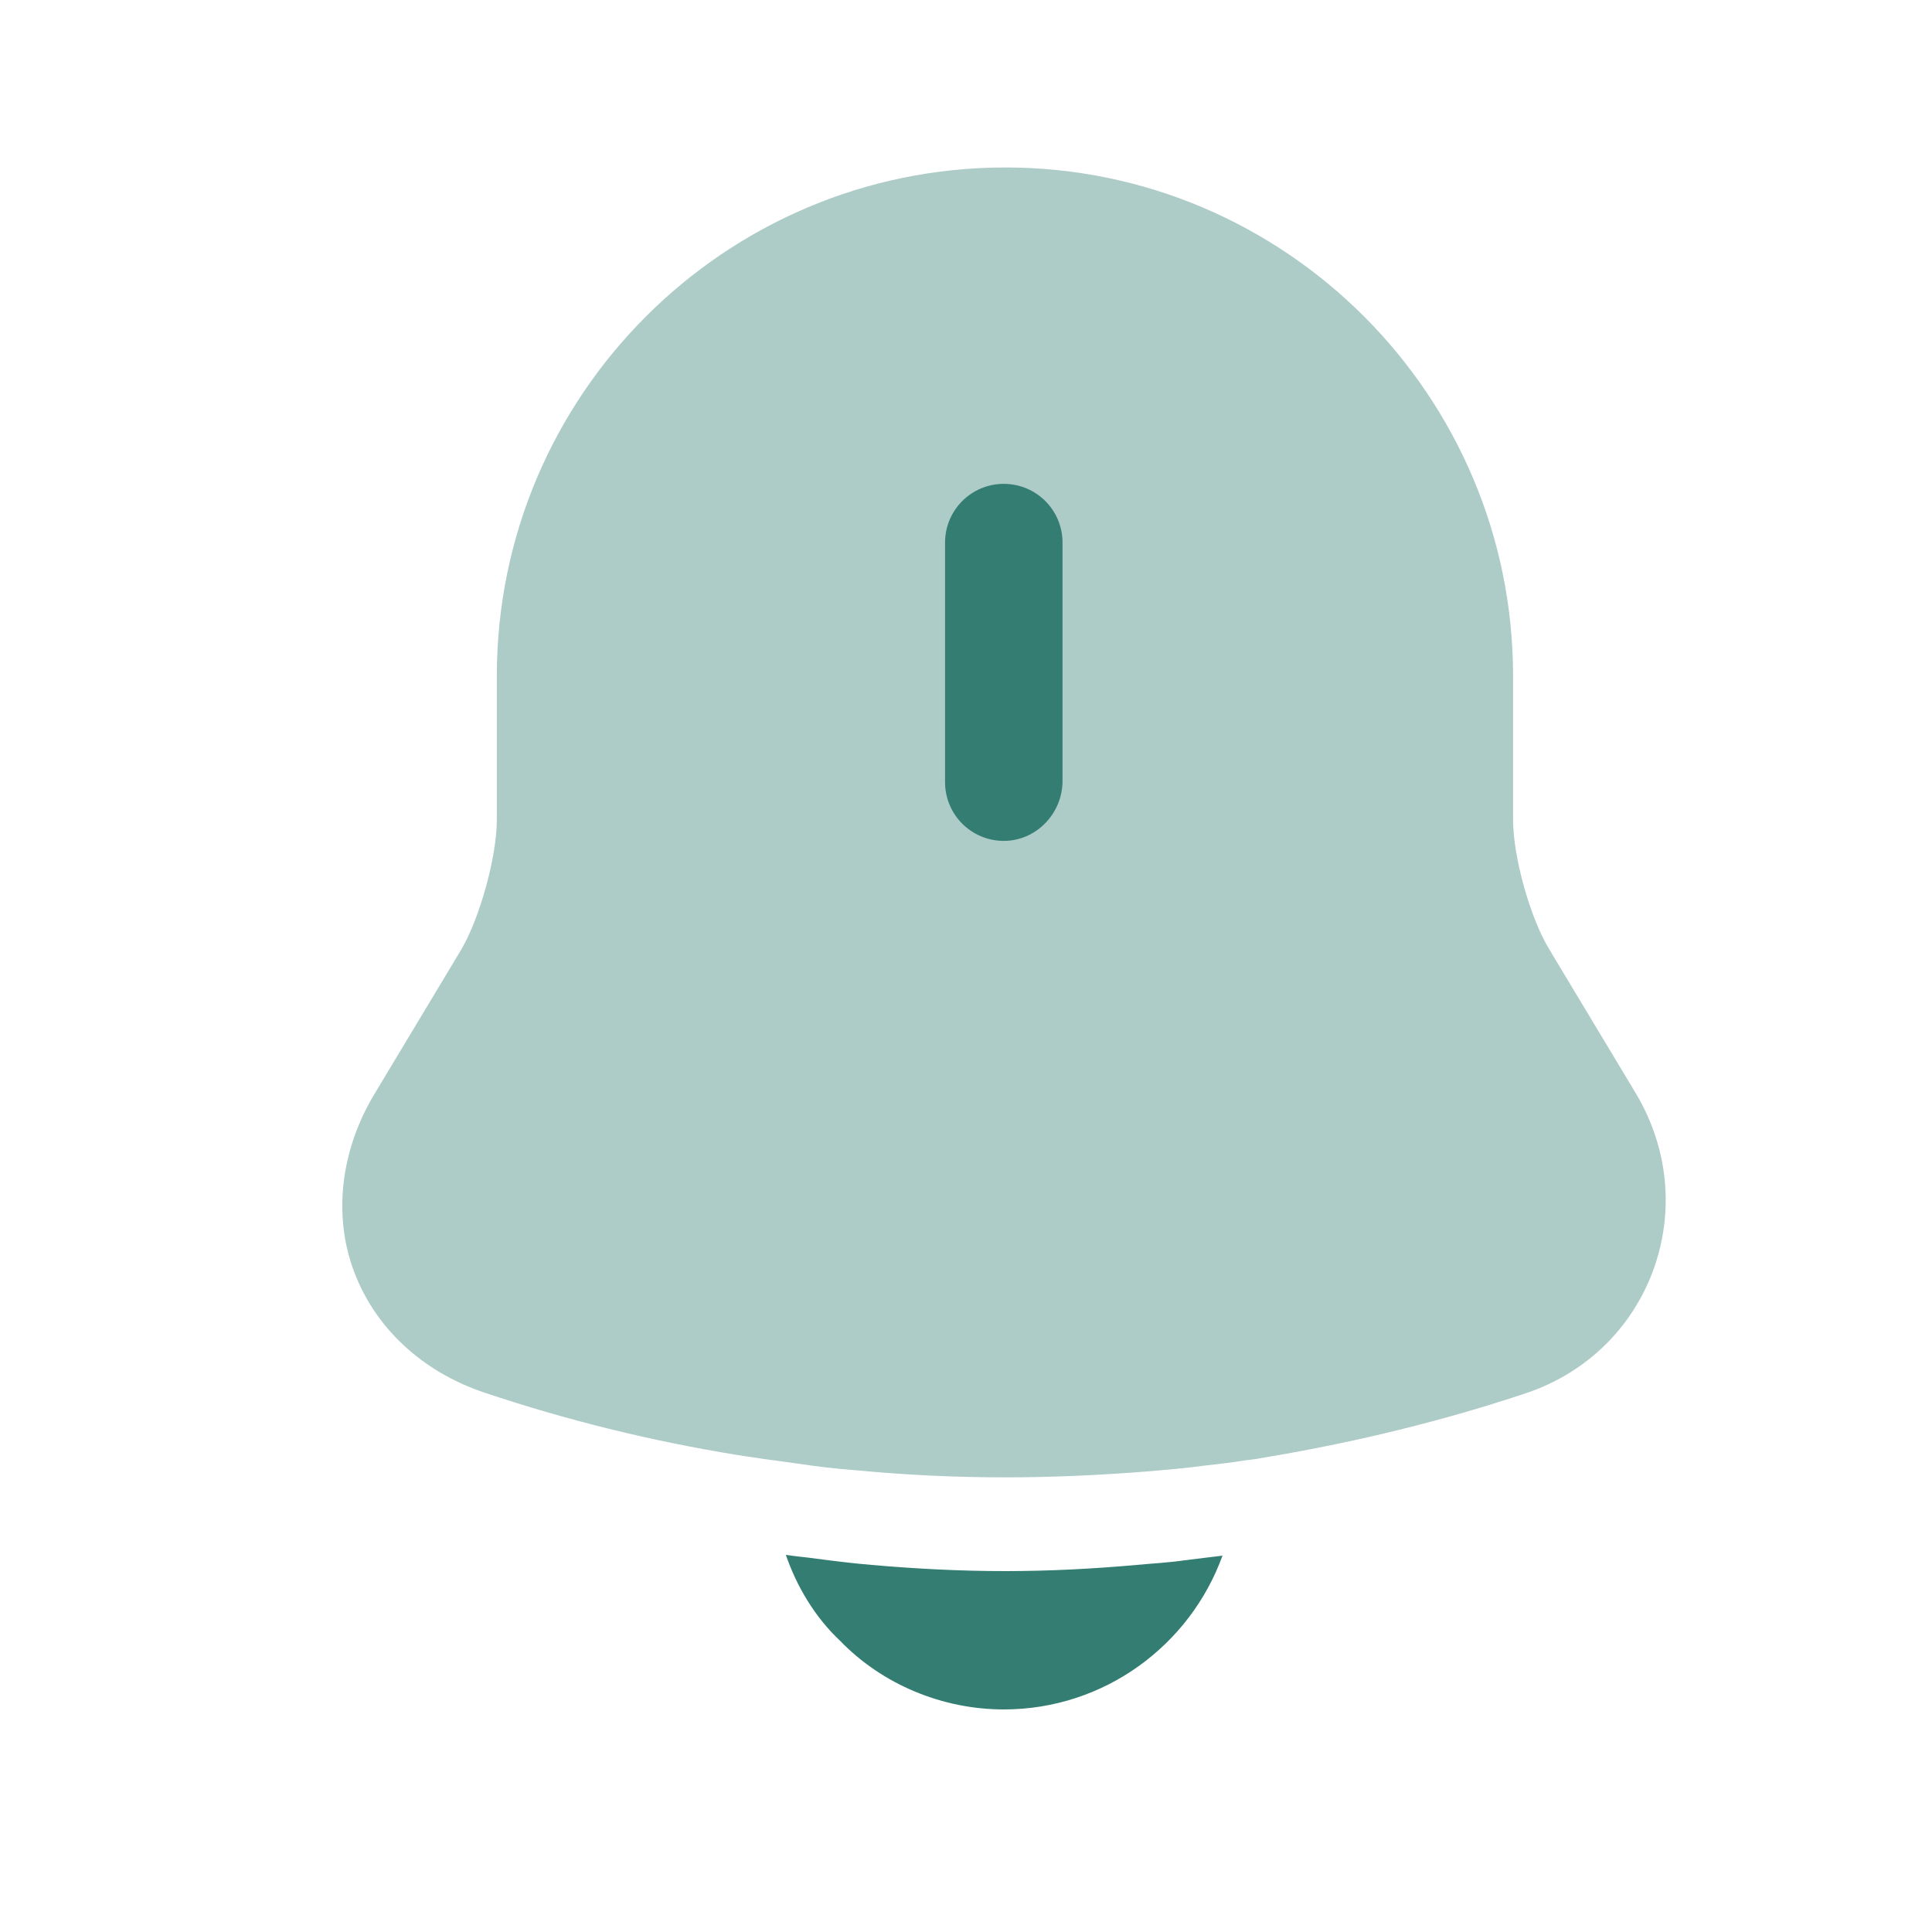 <svg width="25" height="25" viewBox="0 0 25 25" fill="none" xmlns="http://www.w3.org/2000/svg">
<g clip-path="url(#clip0_46_7055)">
<g clip-path="url(#clip1_46_7055)">
<path opacity="0.4" d="M21.389 16.447C21.109 17.197 20.519 17.767 19.749 18.027C18.669 18.387 17.559 18.657 16.439 18.847C16.329 18.867 16.219 18.887 16.109 18.897C15.929 18.927 15.749 18.947 15.569 18.967C15.349 18.997 15.119 19.017 14.889 19.037C14.259 19.087 13.639 19.117 13.009 19.117C12.369 19.117 11.729 19.087 11.099 19.027C10.829 19.007 10.569 18.977 10.309 18.937C10.159 18.917 10.009 18.897 9.869 18.877C9.759 18.857 9.649 18.847 9.539 18.827C8.429 18.647 7.329 18.377 6.259 18.017C5.459 17.747 4.849 17.177 4.579 16.447C4.309 15.727 4.409 14.887 4.839 14.167L5.969 12.287C6.209 11.877 6.429 11.087 6.429 10.607V8.747C6.429 5.117 9.379 2.167 13.009 2.167C16.629 2.167 19.579 5.117 19.579 8.747V10.607C19.579 11.087 19.799 11.877 20.049 12.287L21.179 14.167C21.589 14.867 21.669 15.687 21.389 16.447Z" fill="#347D73"/>
<path d="M12.989 10.881C12.569 10.881 12.229 10.541 12.229 10.121V7.021C12.229 6.601 12.569 6.261 12.989 6.261C13.409 6.261 13.749 6.601 13.749 7.021V10.121C13.739 10.541 13.399 10.881 12.989 10.881Z" fill="#347D73"/>
<path d="M15.819 20.13C15.399 21.29 14.289 22.12 12.989 22.12C12.199 22.12 11.419 21.8 10.869 21.23C10.549 20.93 10.309 20.53 10.169 20.12C10.299 20.14 10.429 20.15 10.569 20.17C10.799 20.2 11.039 20.23 11.279 20.25C11.849 20.3 12.429 20.33 13.009 20.33C13.579 20.33 14.149 20.3 14.709 20.25C14.919 20.23 15.129 20.22 15.329 20.19C15.489 20.17 15.649 20.15 15.819 20.13Z" fill="#347D73"/>
</g>
</g>
<defs>
<clipPath id="clip0_46_7055">
<rect width="24" height="24" fill="white" transform="translate(0.989 0.12)"/>
</clipPath>
<clipPath id="clip1_46_7055">
<rect width="24" height="24" fill="white" transform="translate(0.989 0.12)"/>
</clipPath>
</defs>
</svg>
